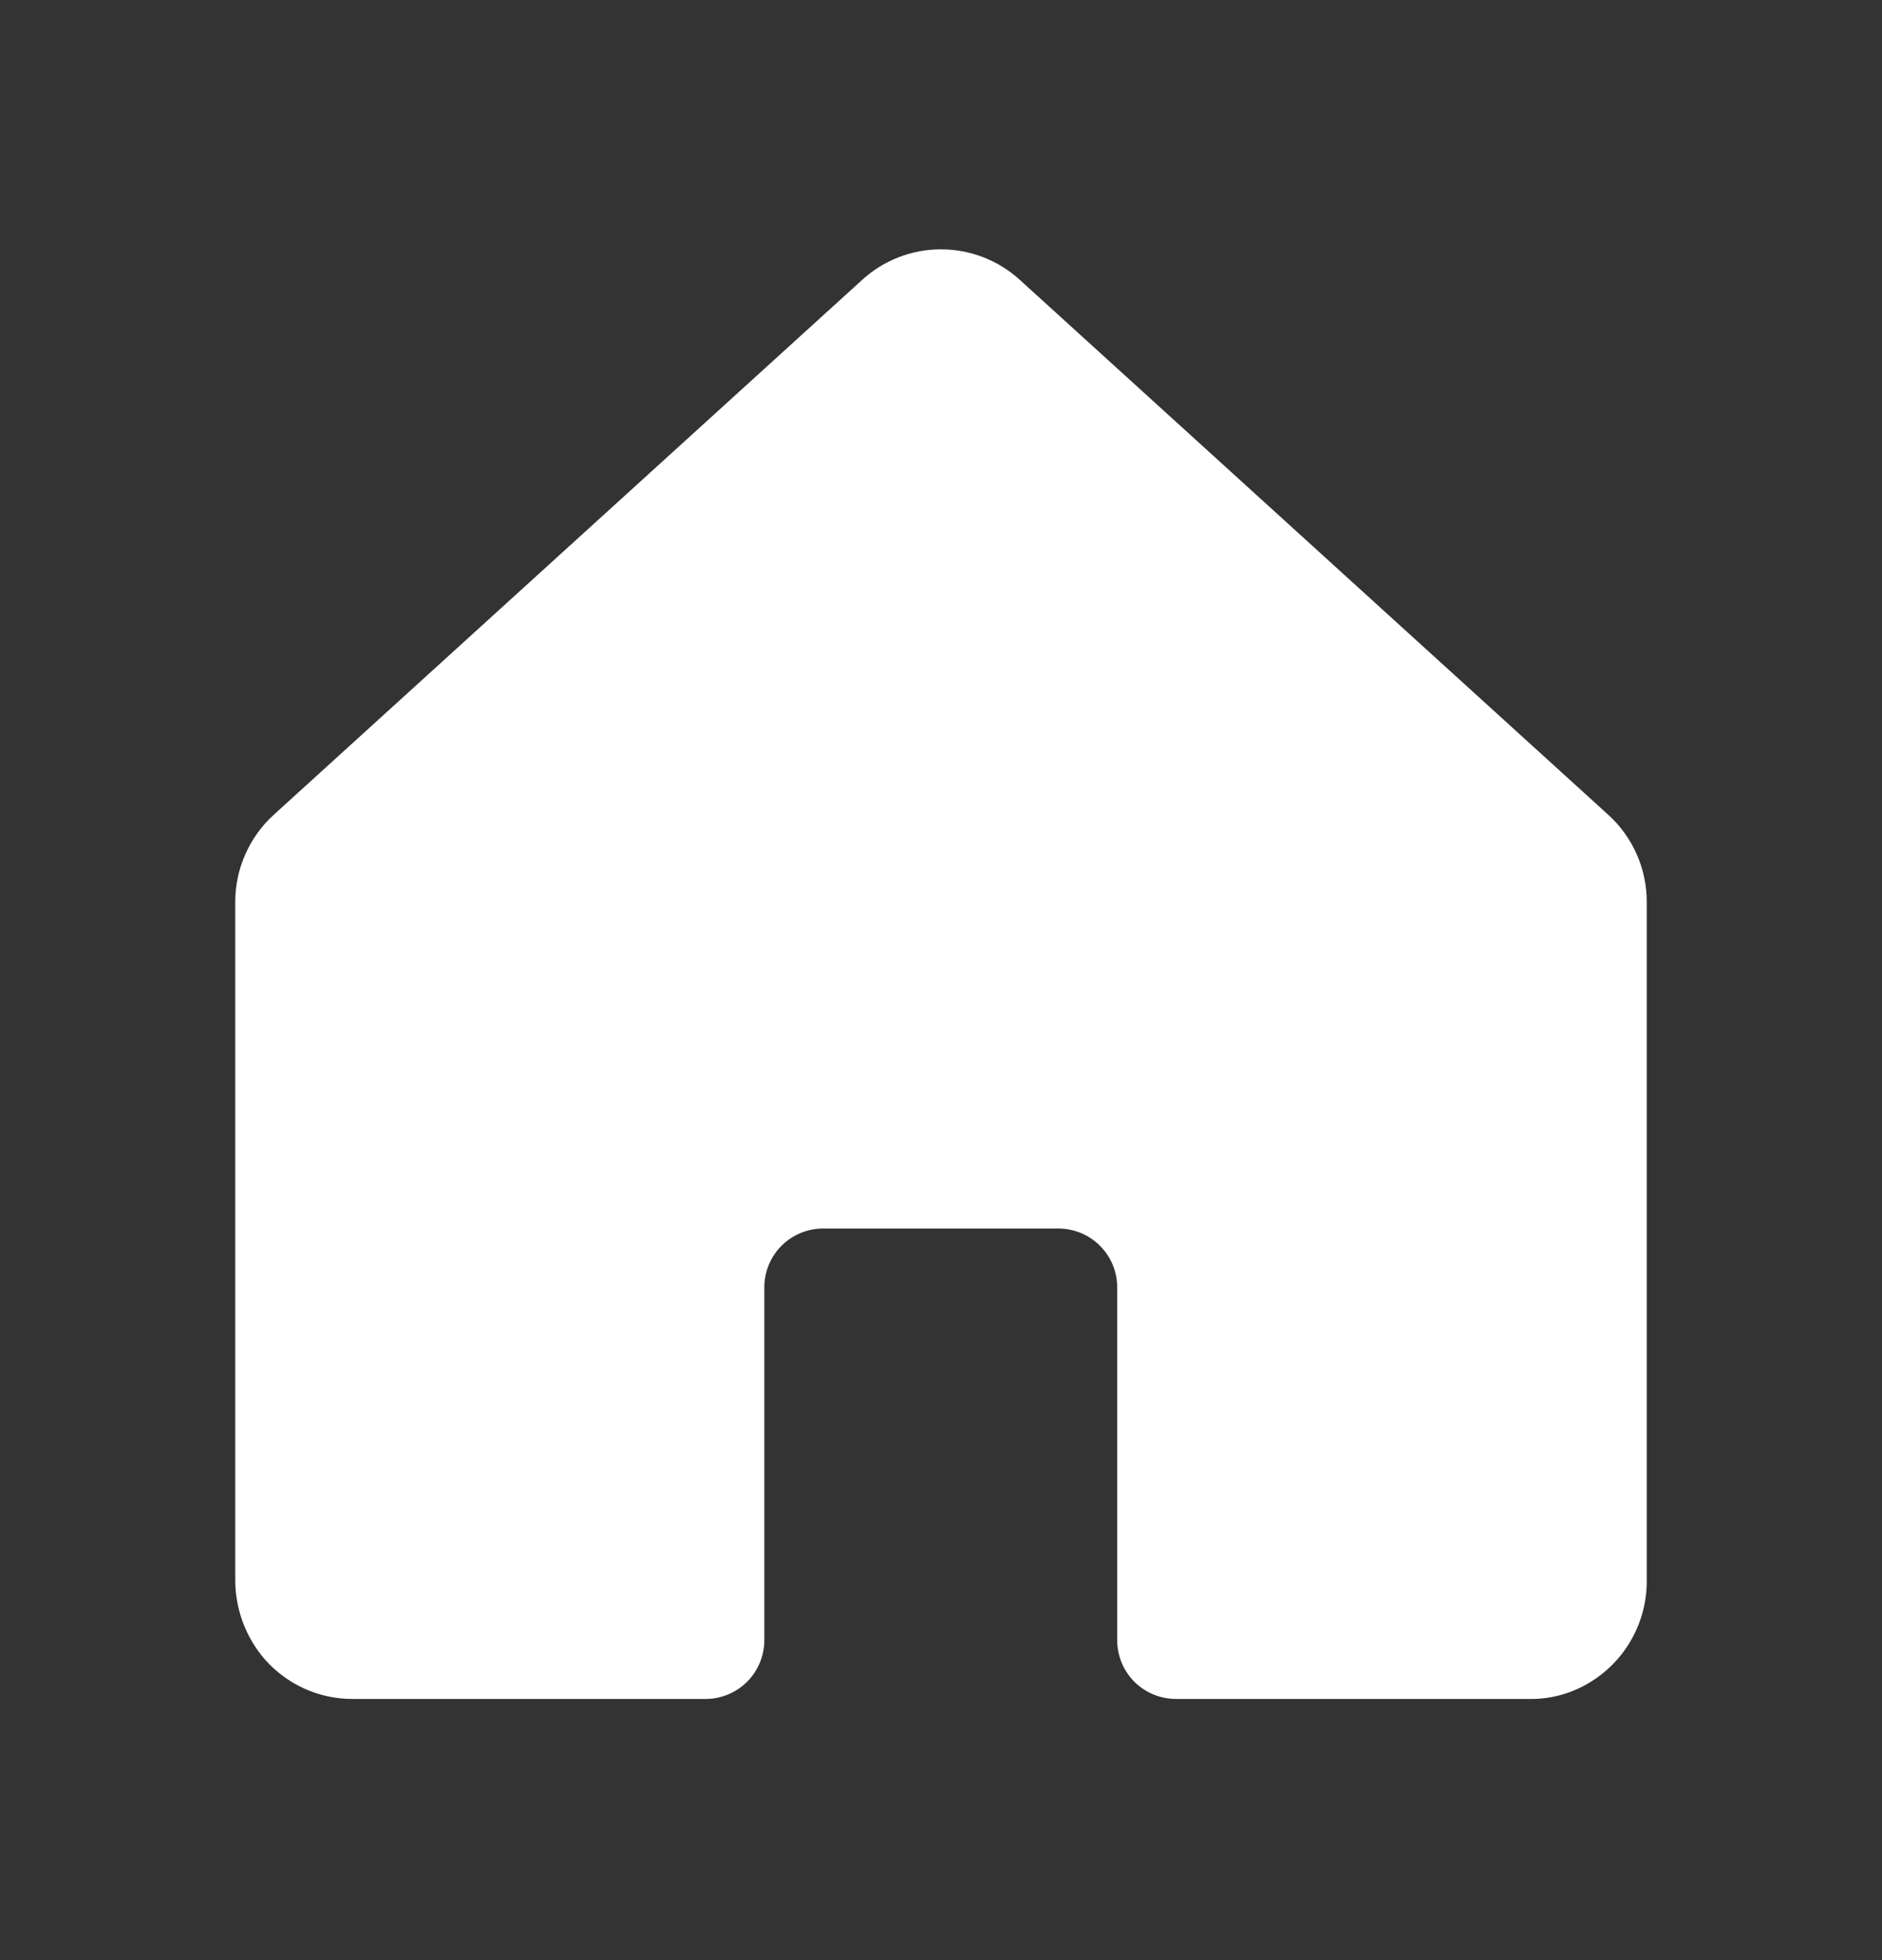 <svg xmlns="http://www.w3.org/2000/svg" width="24" height="25" viewBox="0 0 24 25" fill="none">
<rect x="0" y="0" width="24" height="25" fill="#333333" stroke="none"/>
<path d="M20.509 10.392L13.009 3.573C12.733 3.32 12.373 3.18 11.999 3.18C11.626 3.18 11.266 3.32 10.991 3.573L3.491 10.392C3.337 10.532 3.213 10.704 3.129 10.895C3.044 11.086 3 11.292 3 11.501V20.135C2.996 20.512 3.13 20.878 3.376 21.163C3.517 21.323 3.69 21.45 3.883 21.538C4.077 21.625 4.288 21.67 4.5 21.669H8.997C9.196 21.669 9.386 21.59 9.527 21.45C9.668 21.309 9.747 21.118 9.747 20.919V16.419C9.747 16.22 9.826 16.029 9.966 15.889C10.107 15.748 10.298 15.669 10.497 15.669H13.497C13.696 15.669 13.886 15.748 14.027 15.889C14.168 16.029 14.247 16.22 14.247 16.419V20.919C14.247 21.118 14.326 21.309 14.466 21.45C14.607 21.59 14.798 21.669 14.997 21.669H19.502C19.749 21.673 19.992 21.613 20.209 21.495C20.448 21.366 20.648 21.175 20.787 20.942C20.926 20.708 21 20.441 21 20.169V11.501C21 11.292 20.956 11.086 20.872 10.895C20.787 10.704 20.664 10.532 20.509 10.392Z" fill="white"/>
</svg>